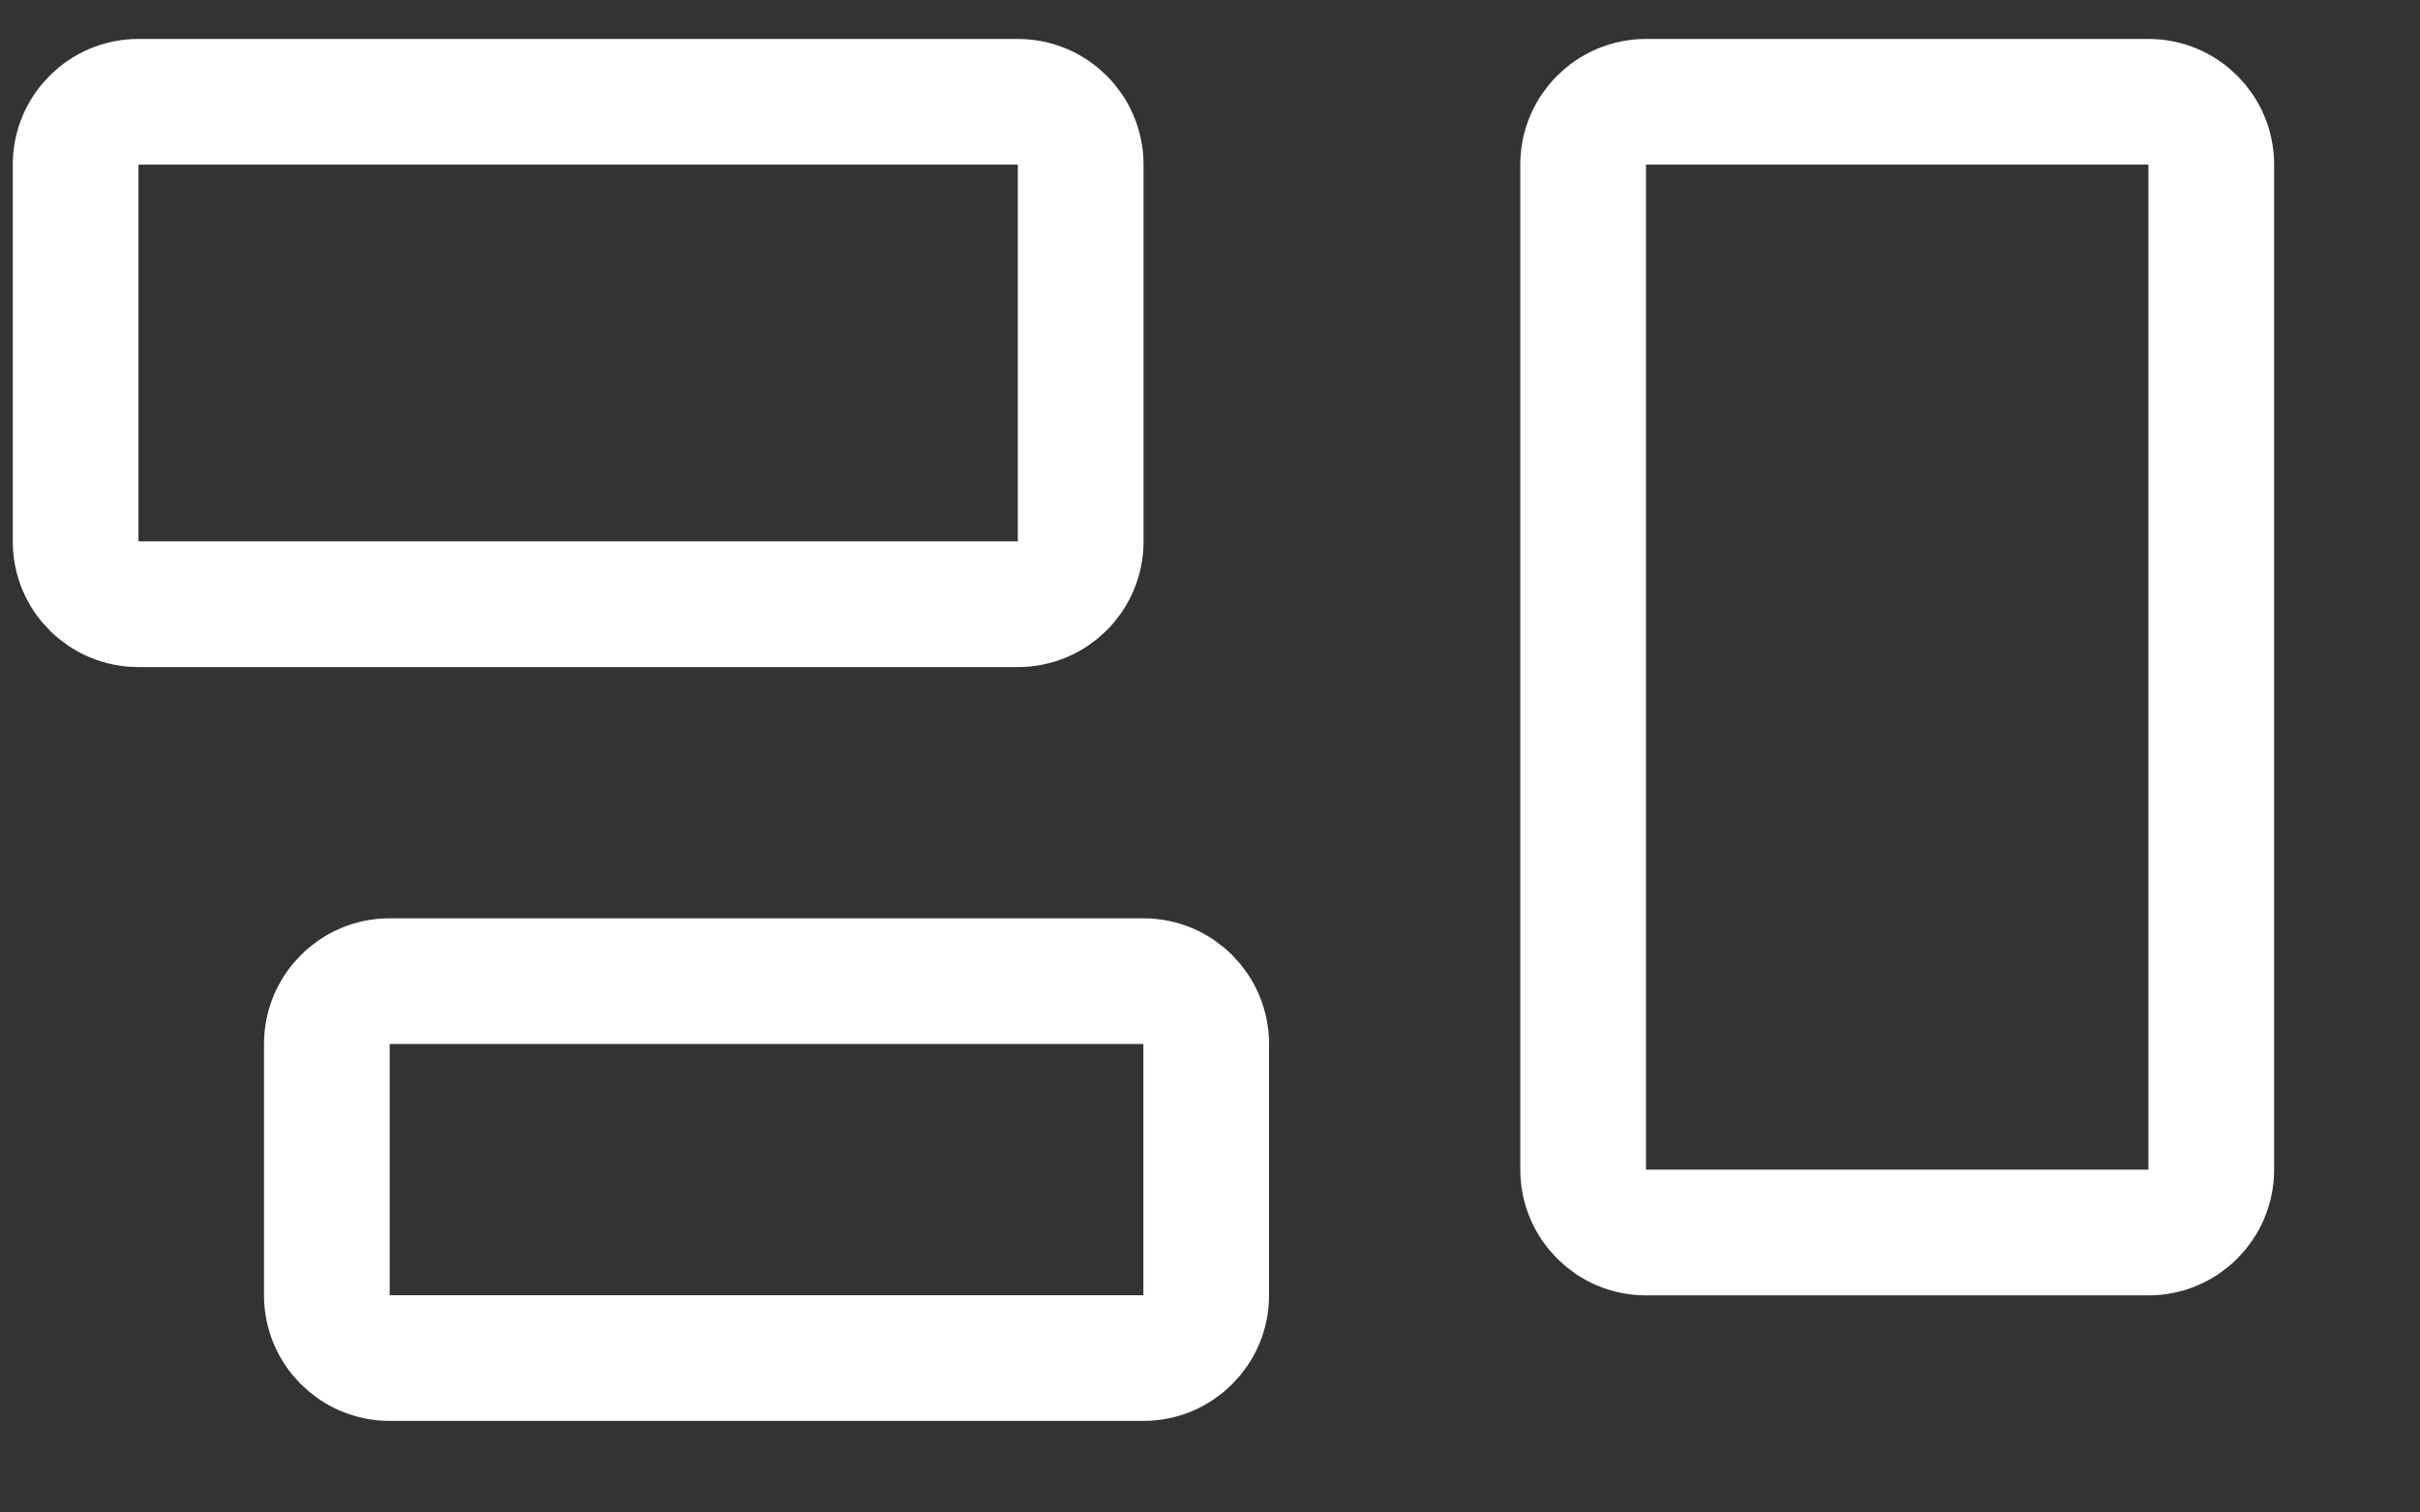 <svg width="16" height="10" viewBox="0 0 16 10" fill="none" xmlns="http://www.w3.org/2000/svg">
<rect x="0" y="0" width="16" height="10" fill="#333333" stroke="none"/>
<path d="M0.5 1.088C0.5 0.859 0.686 0.673 0.915 0.673H6.729C6.959 0.673 7.145 0.859 7.145 1.088V3.58C7.145 3.81 6.959 3.995 6.729 3.995H0.915C0.686 3.995 0.5 3.81 0.5 3.58V1.088ZM2.161 6.903C2.161 6.673 2.347 6.487 2.576 6.487H7.56C7.789 6.487 7.975 6.673 7.975 6.903V8.564C7.975 8.793 7.789 8.979 7.56 8.979H2.576C2.347 8.979 2.161 8.793 2.161 8.564V6.903ZM10.467 1.088C10.467 0.859 10.653 0.673 10.883 0.673H14.205C14.434 0.673 14.62 0.859 14.62 1.088V7.733C14.62 7.963 14.434 8.149 14.205 8.149H10.883C10.653 8.149 10.467 7.963 10.467 7.733V1.088Z" stroke="white" stroke-width="0.831"/>
</svg>
